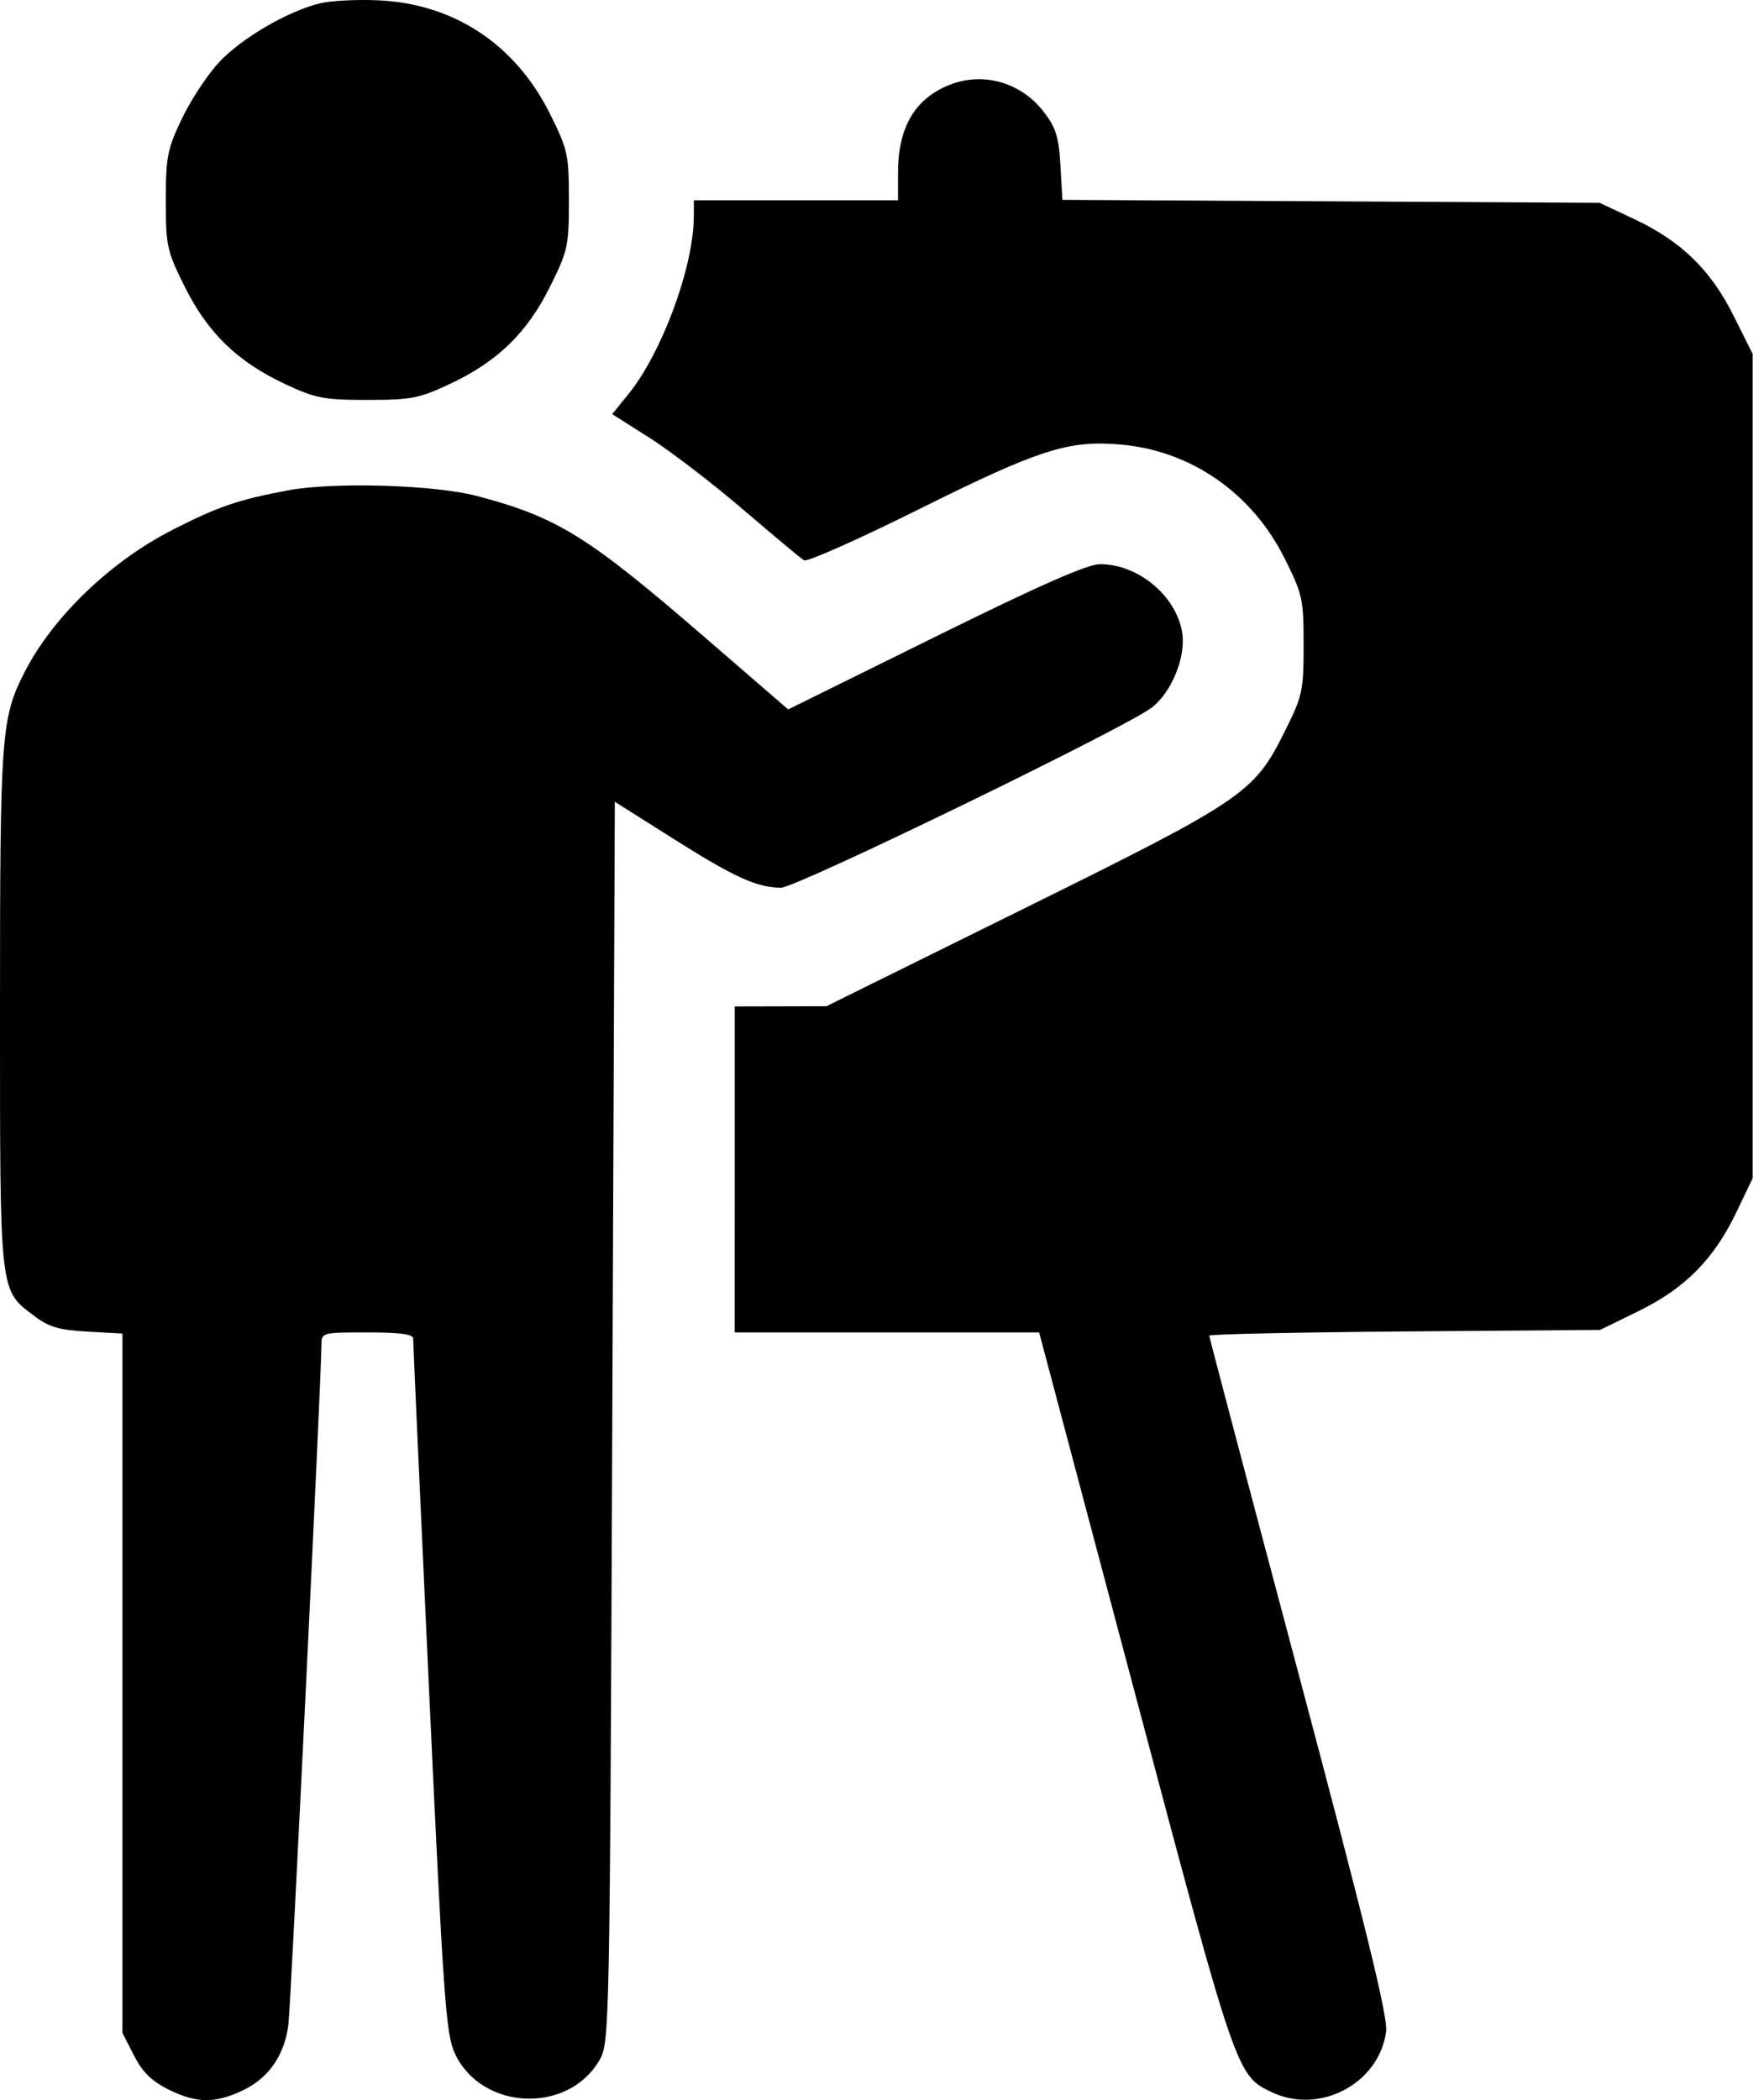 <svg width="63" height="75" viewBox="0 0 63 75" fill="none" xmlns="http://www.w3.org/2000/svg">
<path fill-rule="evenodd" clip-rule="evenodd" d="M11.411 0.122C10.257 0.409 8.616 1.371 7.82 2.227C7.411 2.666 6.816 3.569 6.499 4.232C5.977 5.324 5.922 5.6 5.922 7.162C5.922 8.789 5.961 8.962 6.603 10.25C7.423 11.893 8.478 12.916 10.172 13.711C11.273 14.227 11.555 14.282 13.12 14.282C14.686 14.282 14.968 14.227 16.069 13.711C17.763 12.916 18.818 11.893 19.637 10.25C20.28 8.961 20.318 8.79 20.318 7.152C20.318 5.514 20.28 5.344 19.637 4.055C18.406 1.587 16.218 0.139 13.53 0.012C12.753 -0.025 11.8 0.025 11.411 0.122ZM33.803 3.075C32.635 3.589 32.072 4.596 32.072 6.171V7.152H28.427H24.782L24.779 7.739C24.77 9.544 23.639 12.606 22.436 14.084L21.863 14.789L23.207 15.642C23.947 16.111 25.444 17.259 26.535 18.193C27.626 19.127 28.607 19.945 28.715 20.011C28.823 20.078 30.687 19.248 32.856 18.168C37.142 16.035 38.179 15.706 40.07 15.88C42.56 16.111 44.721 17.621 45.878 19.939C46.521 21.228 46.558 21.398 46.558 23.036C46.558 24.674 46.521 24.845 45.878 26.134C44.785 28.325 44.436 28.561 36.536 32.464L29.515 35.934L27.878 35.938L26.241 35.942L26.241 41.763L26.24 47.584H31.676H37.112L40.528 60.445C44.165 74.138 44.161 74.125 45.437 74.724C47.148 75.529 49.263 74.396 49.505 72.545C49.571 72.036 48.777 68.792 46.391 59.827C44.629 53.208 43.187 47.75 43.187 47.698C43.187 47.647 46.328 47.58 50.167 47.549L57.147 47.494L58.524 46.82C60.182 46.008 61.215 44.963 62.017 43.285L62.594 42.079V27.359V12.639L61.913 11.275C61.094 9.632 60.039 8.609 58.344 7.814L57.127 7.243L47.535 7.19L37.943 7.137L37.873 5.907C37.815 4.894 37.71 4.556 37.282 4C36.44 2.906 35.035 2.533 33.803 3.075ZM10.27 17.514C8.488 17.852 7.79 18.091 6.163 18.921C3.958 20.044 1.901 22.018 0.893 23.975C0.04 25.63 6.51422e-05 26.168 6.51422e-05 35.998C6.51422e-05 46.319 -0.031 46.047 1.236 47.004C1.749 47.392 2.116 47.499 3.123 47.555L4.373 47.625V60.111V72.598L4.783 73.403C5.083 73.991 5.412 74.318 6.007 74.615C7.016 75.119 7.681 75.127 8.682 74.647C9.604 74.205 10.168 73.384 10.301 72.291C10.388 71.578 11.48 49.106 11.48 48.033C11.48 47.589 11.495 47.584 13.12 47.584C14.313 47.584 14.759 47.646 14.756 47.81C14.754 47.934 15.008 53.559 15.321 60.31C15.838 71.434 15.924 72.655 16.25 73.344C17.206 75.371 20.279 75.509 21.407 73.577C21.77 72.954 21.777 72.616 21.867 50.789L21.958 28.633L24.054 29.957C26.236 31.336 27.04 31.701 27.898 31.701C28.439 31.701 40.12 26.027 41.121 25.279C41.838 24.742 42.363 23.456 42.22 22.585C42.006 21.276 40.648 20.148 39.287 20.148C38.836 20.148 37.136 20.898 33.401 22.742L28.149 25.335L25.145 22.738C20.982 19.138 19.898 18.467 17.027 17.711C15.513 17.312 11.893 17.206 10.27 17.514Z" fill="black"/>
</svg>
